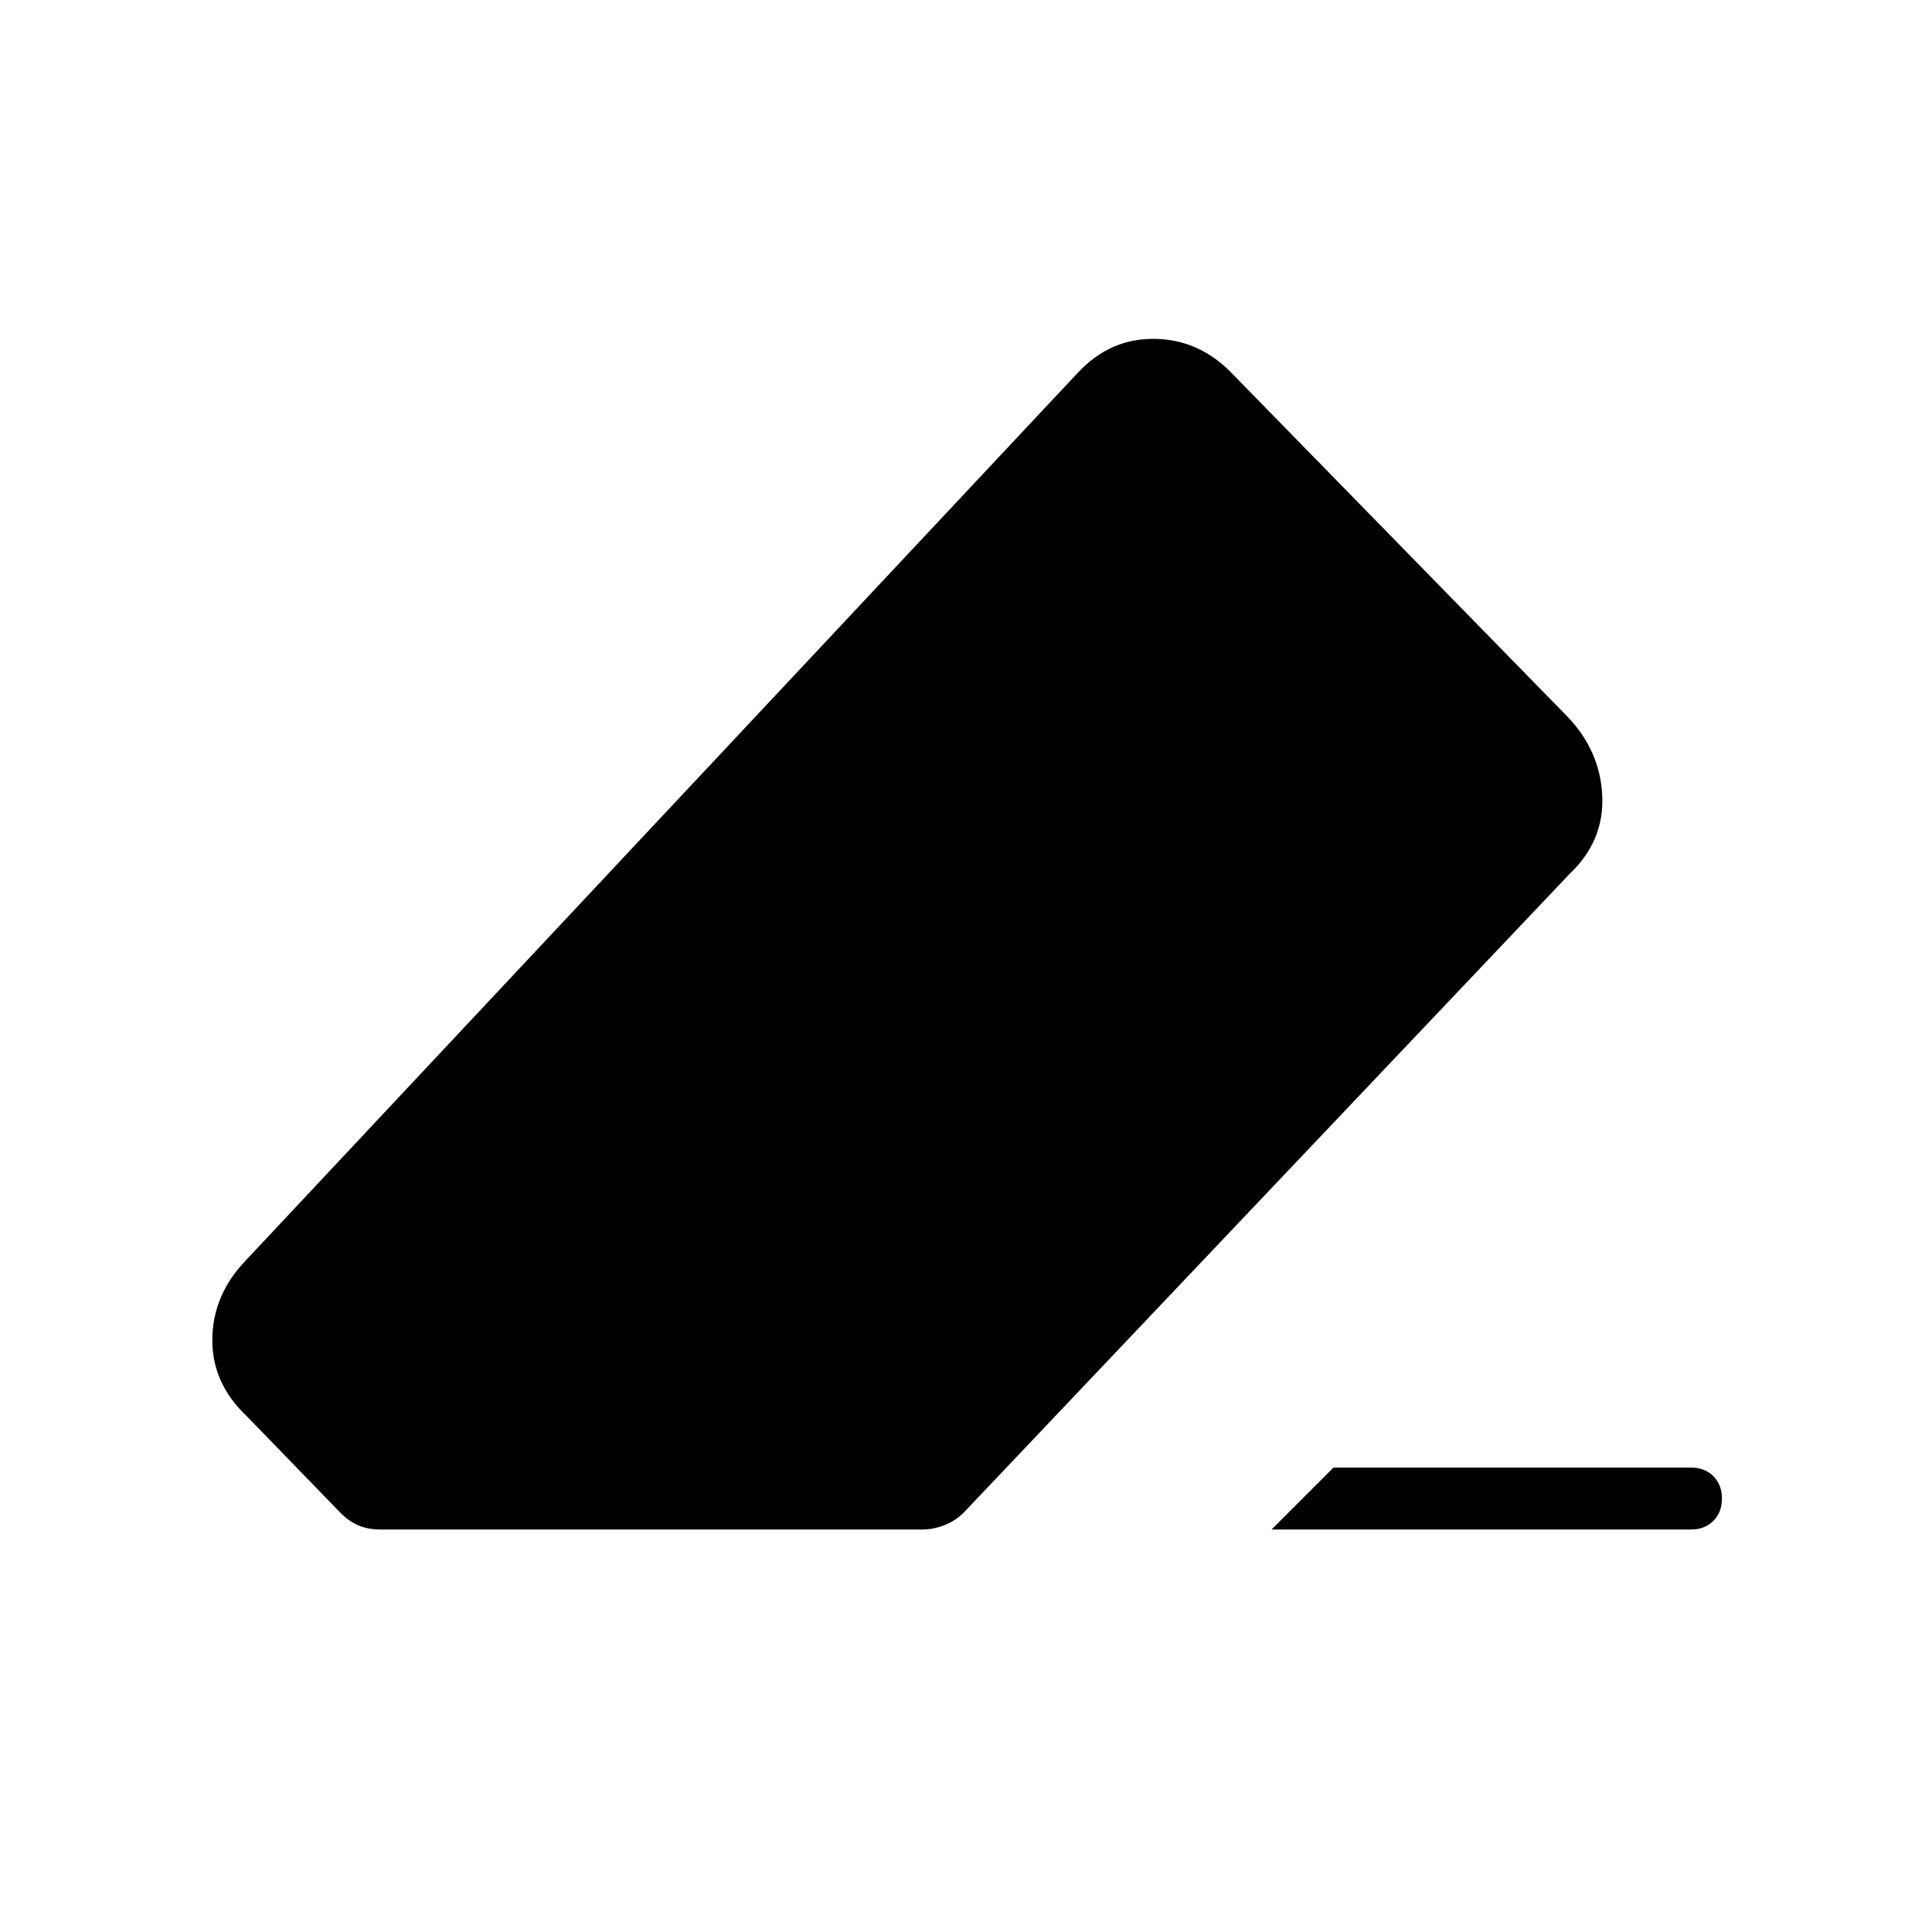 <svg xmlns="http://www.w3.org/2000/svg" width="48" height="48" viewBox="0 -960 960 960"><path d="M662.615-230.769h177.616q6.846 0 11.115 4.269 4.27 4.269 4.27 11.116 0 6.846-4.27 11.115Q847.077-200 840.231-200H631.846l30.769-30.769ZM188.923-200q-6 0-10.731-2-4.73-2-8.961-6.231l-46.616-48.077q-17.231-16.23-17.115-38.038.115-21.808 16.115-38.808L535.769-775q16-17 38.193-16.616 22.192.385 38.423 17.385l166.538 170.385q16.231 17 17.231 39.308 1 22.307-16 38.538L478.923-208.461q-4.23 4.23-9.73 6.346-5.5 2.115-10.731 2.115H188.923Z"/></svg>